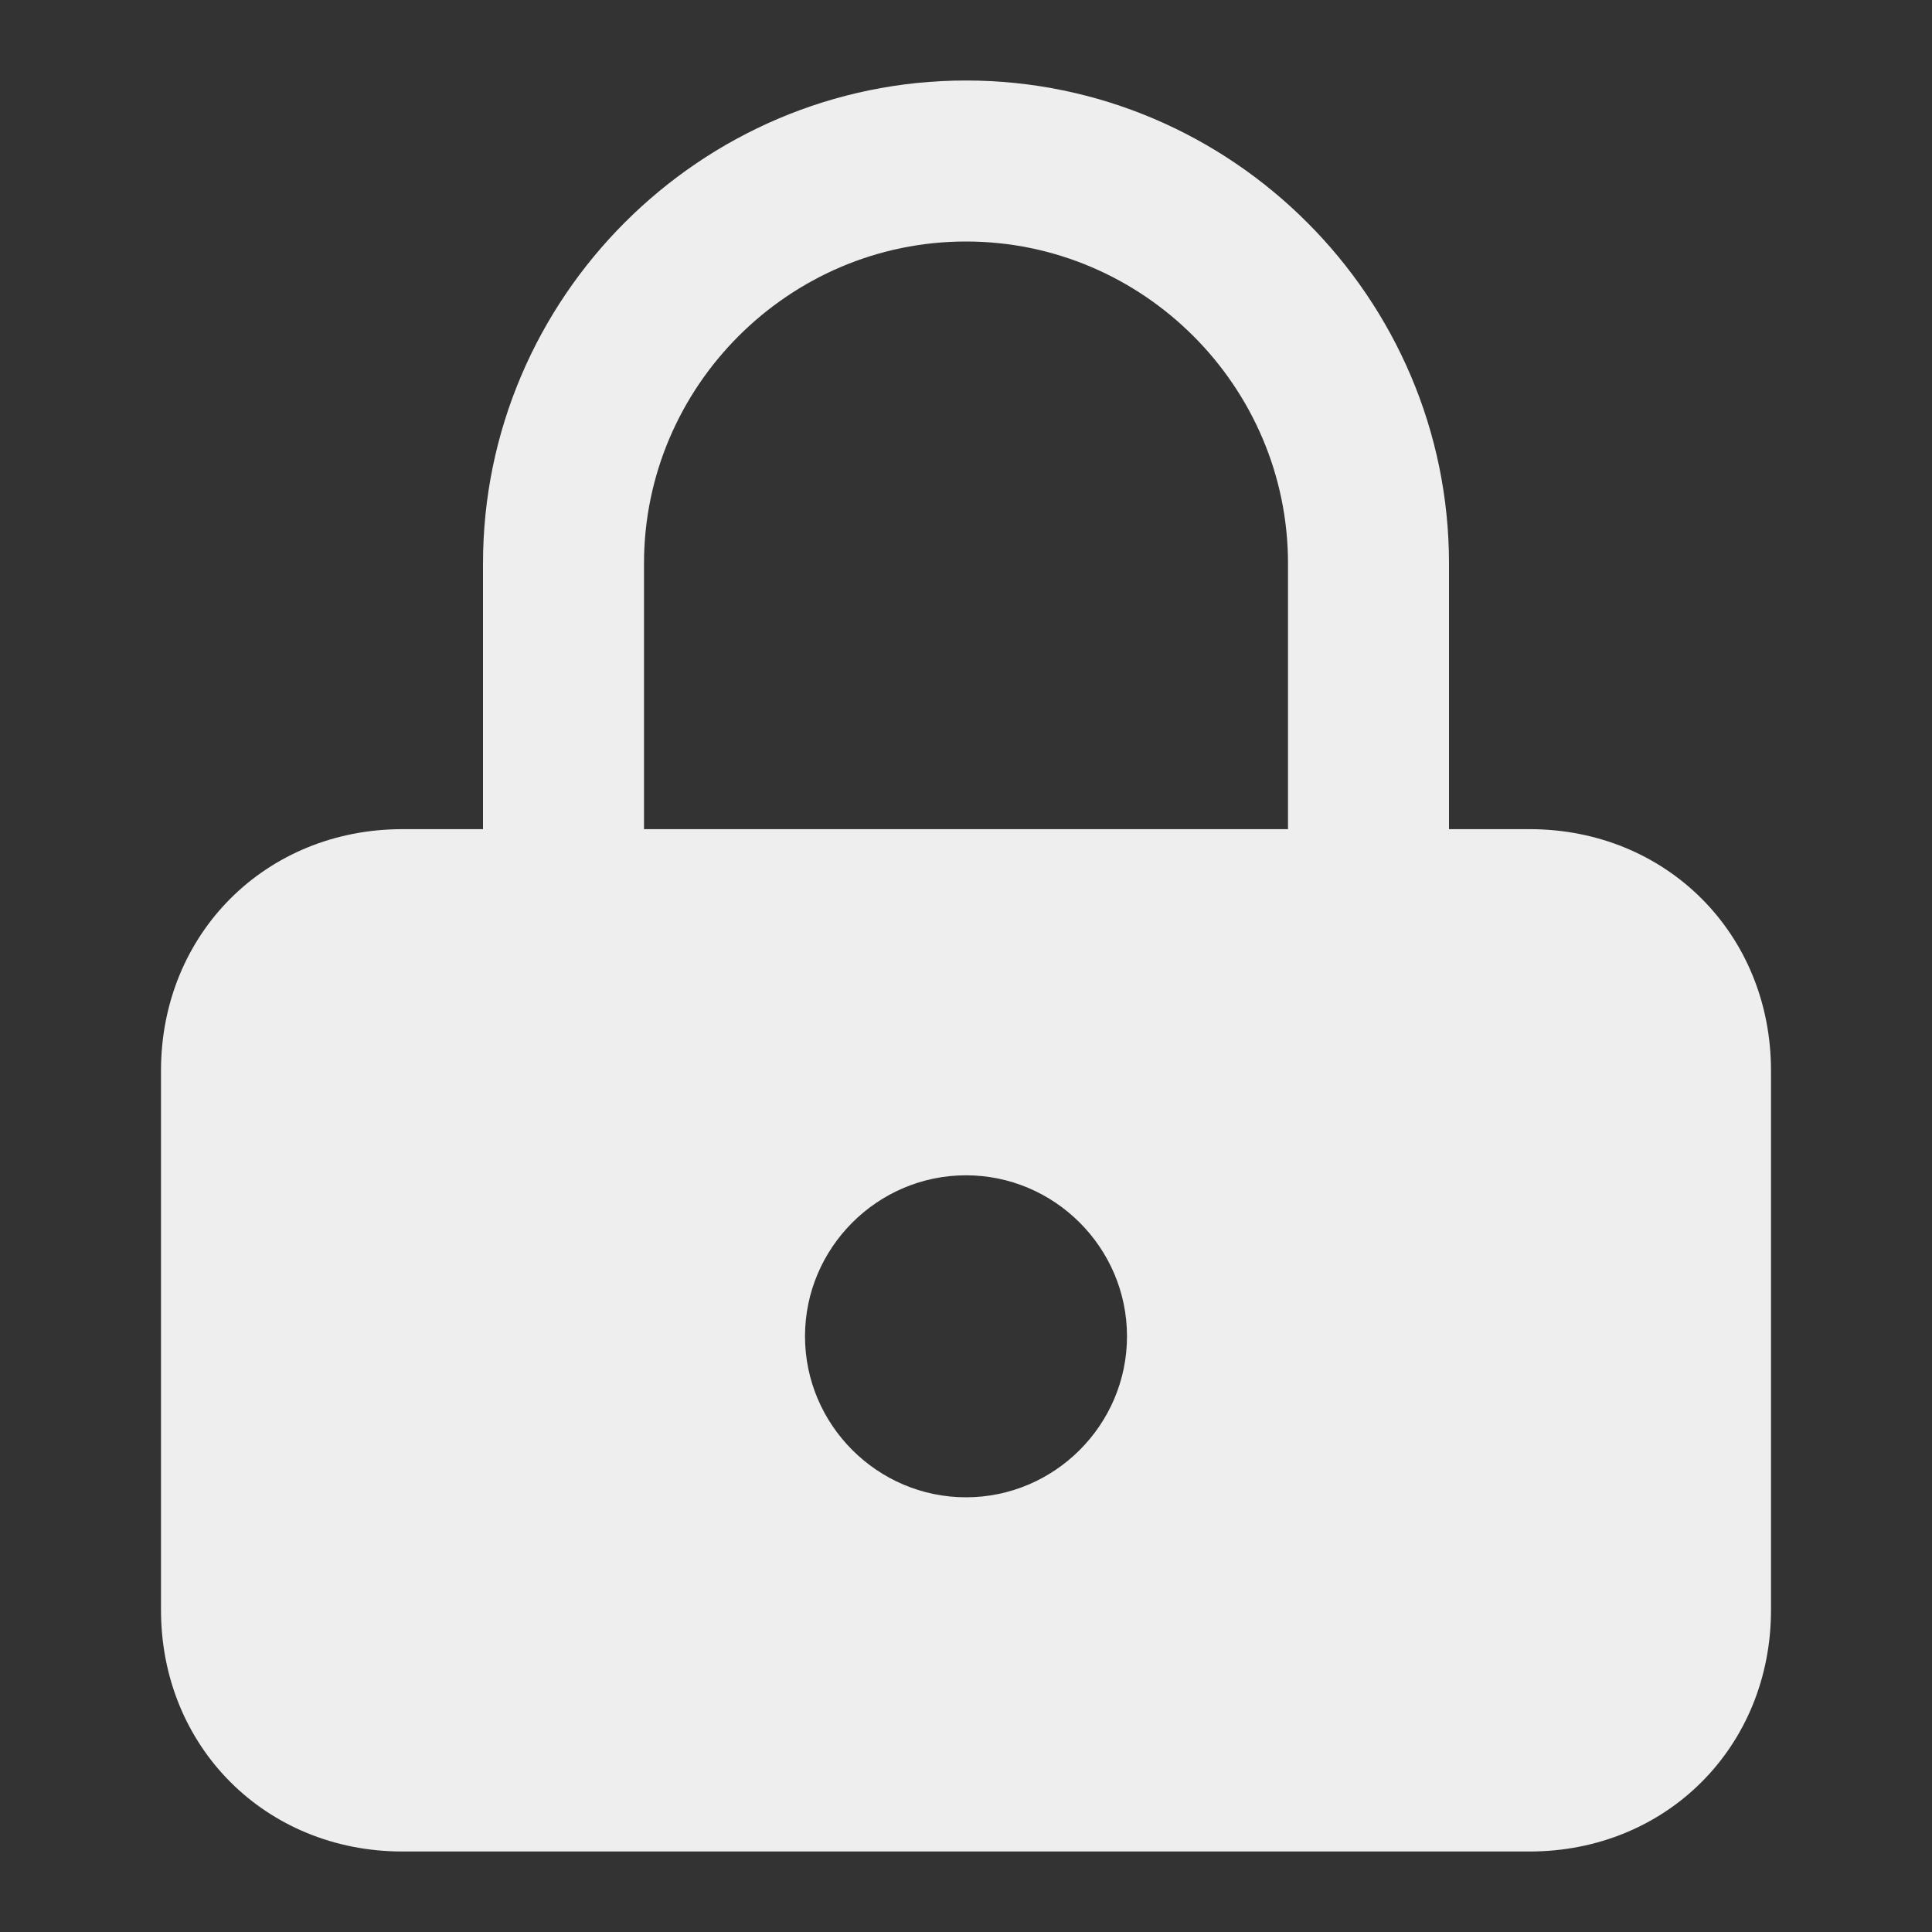<?xml version="1.0" encoding="utf-8"?>
<!-- Generator: Adobe Illustrator 25.2.3, SVG Export Plug-In . SVG Version: 6.00 Build 0)  -->
<svg version="1.1" id="Layer_1" xmlns="http://www.w3.org/2000/svg" xmlns:xlink="http://www.w3.org/1999/xlink" x="0px" y="0px"
	 viewBox="0 0 24 24" style="enable-background:new 0 0 24 24;" xml:space="preserve">
<rect x="0" y="0" width="24" height="24" fill="#333333" stroke="none"/>
<style type="text/css">
	.st0{fill:#EEEEEE;}
</style>
<path class="st0" d="M19,10.3h-1V7c0-3.3-2.7-6-6-6S6,3.7,6,7v3.3H5c-1.7,0-3,1.3-3,3V20c0,1.7,1.3,3,3,3h14c1.7,0,3-1.3,3-3v-6.7
	C22,11.6,20.7,10.3,19,10.3z M12,18.6c-1.1,0-2-0.9-2-2c0-1.1,0.9-2,2-2s2,0.9,2,2C14,17.7,13.1,18.6,12,18.6z M16,10.3H8V7
	c0-2.2,1.8-4,4-4s4,1.8,4,4V10.3z"/>
</svg>
